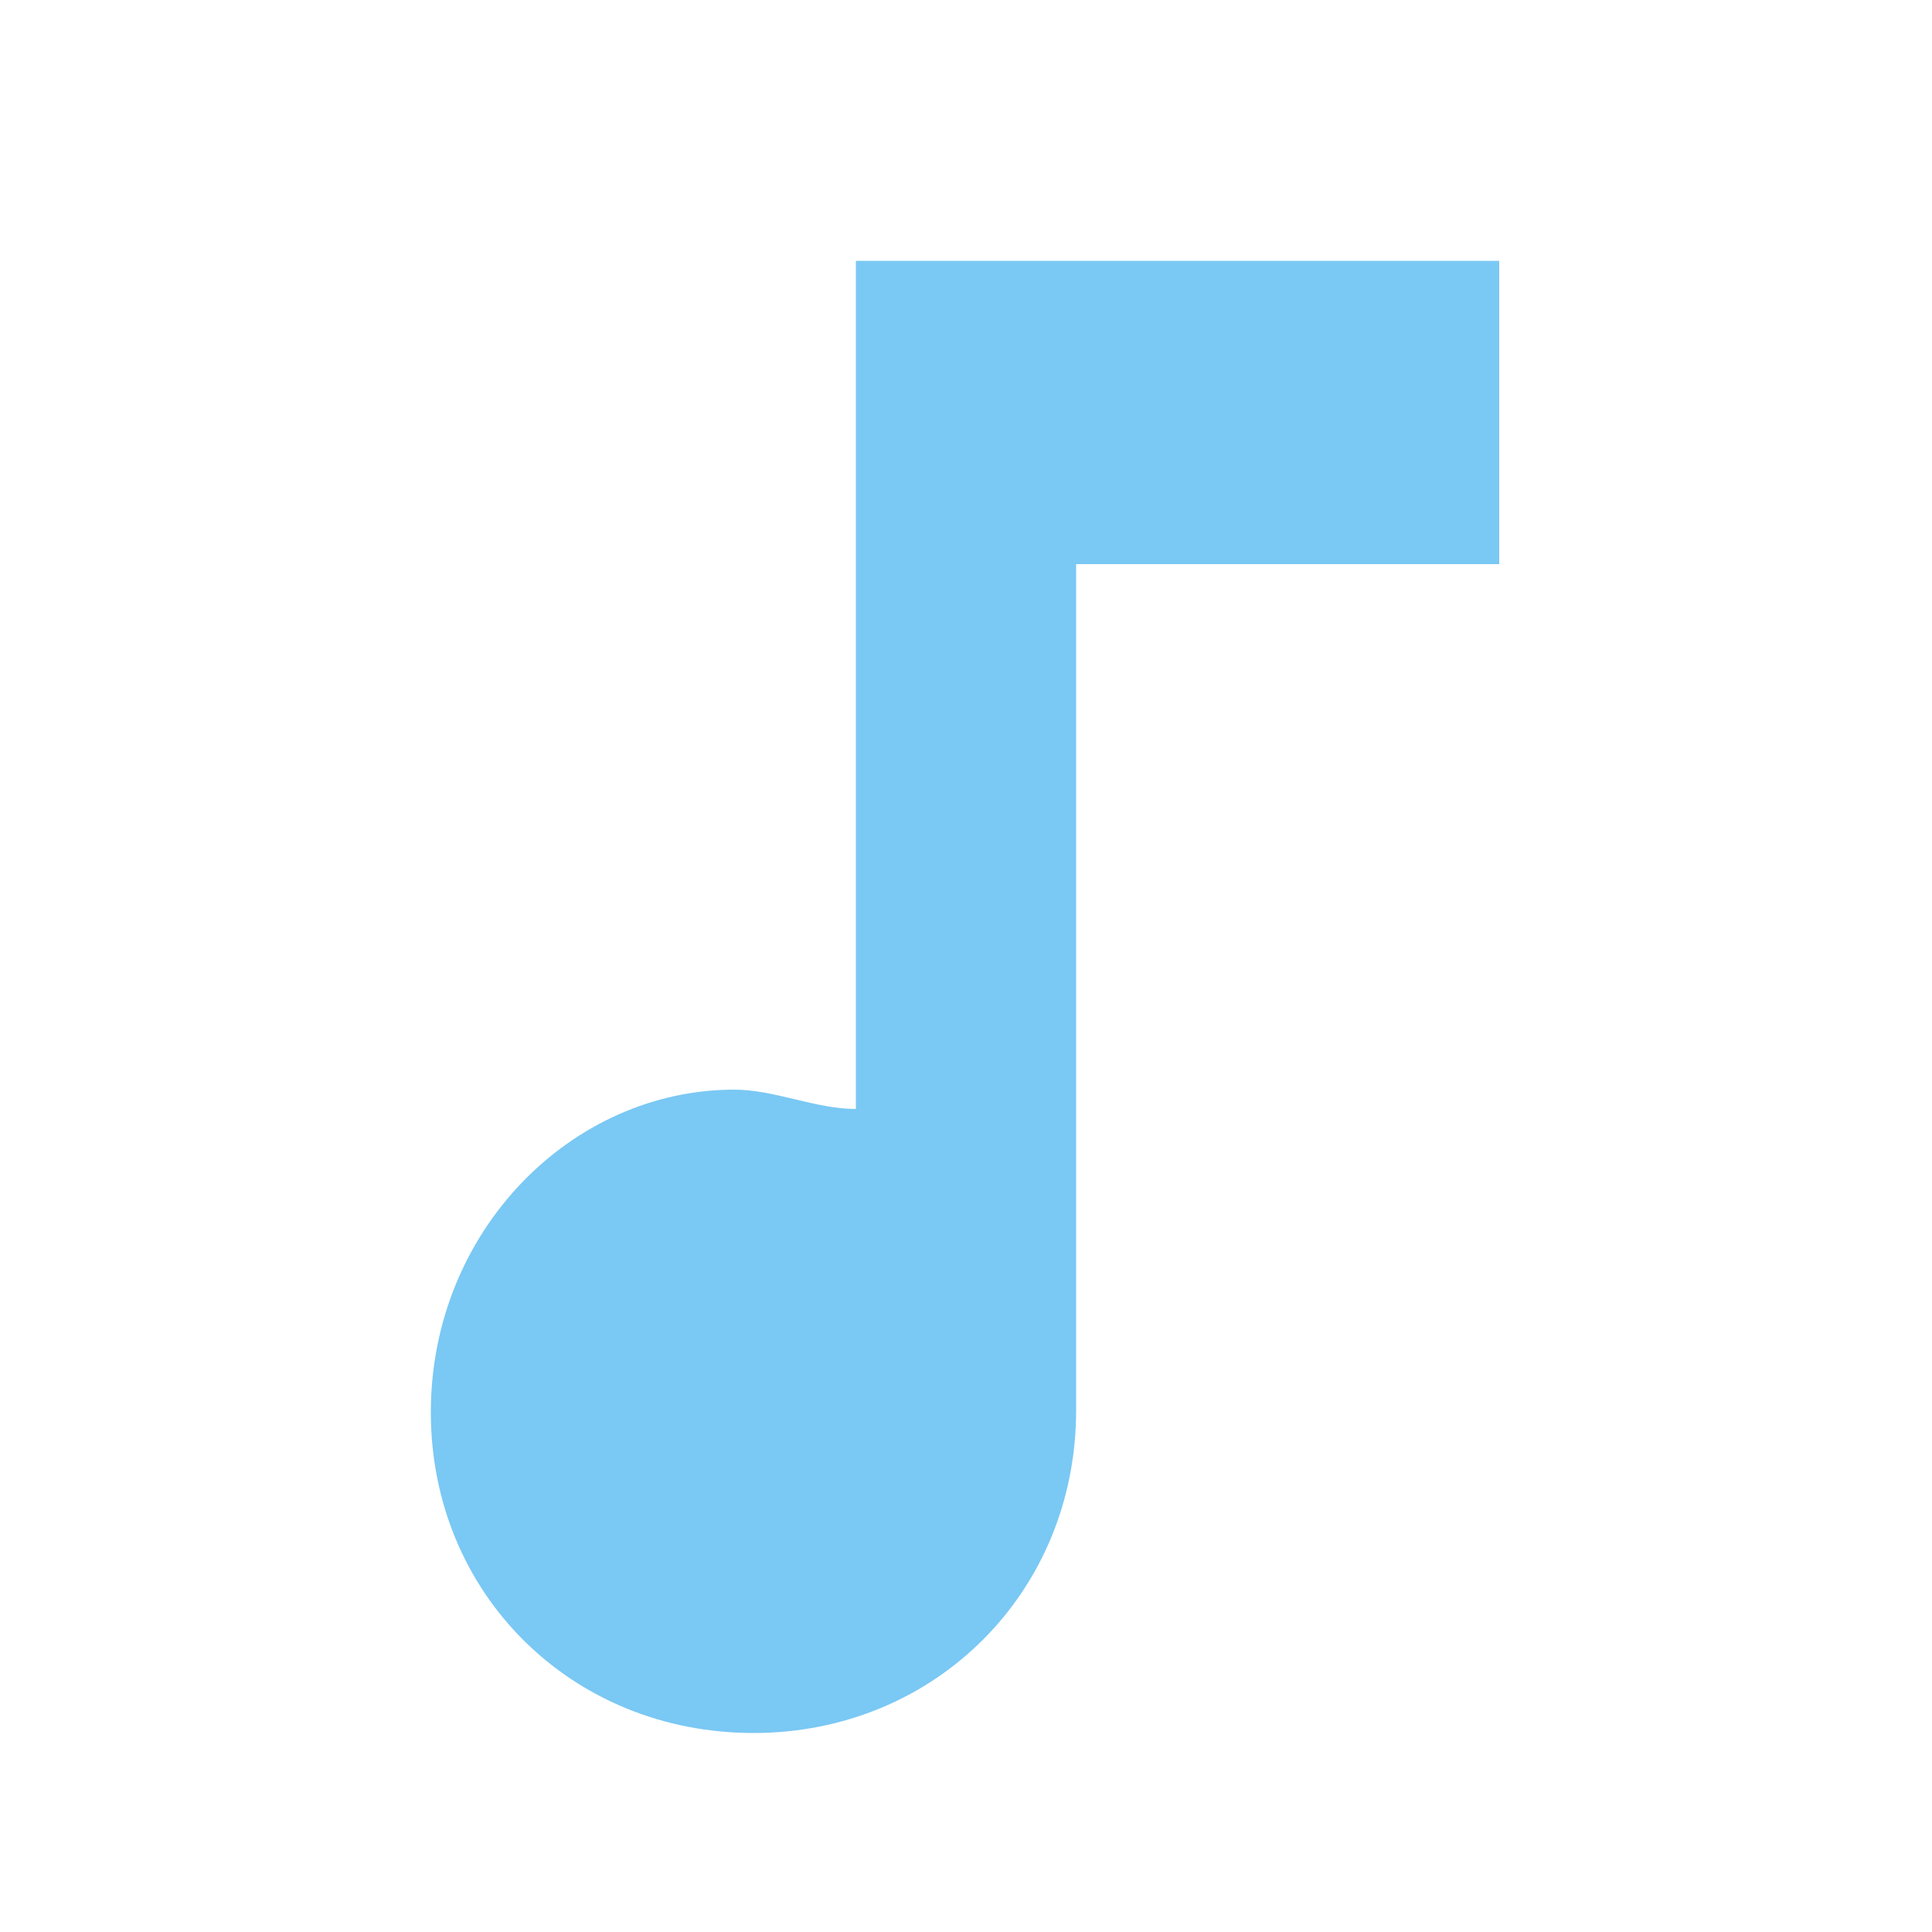 <?xml version="1.0" encoding="utf-8"?>
<!-- Generator: Adobe Illustrator 25.0.1, SVG Export Plug-In . SVG Version: 6.00 Build 0)  -->
<svg version="1.0" id="Layer_1" xmlns="http://www.w3.org/2000/svg" xmlns:xlink="http://www.w3.org/1999/xlink" x="0px" y="0px"
	 width="100px" height="100px" viewBox="0 0 100 100" enable-background="new 0 0 100 100" xml:space="preserve">
<path fill="#59baf1" d="M44.3,13.5v43.9c-2.1,0-4.2-1-6.3-1c-8.4,0-15.7,7.3-15.7,16.7S29.6,89.7,39,89.7S55.7,82.4,55.7,73V29.2
	h21.9V13.5C76.6,13.5,44.3,13.5,44.3,13.5z" fill-opacity="0.8"/>
</svg>

